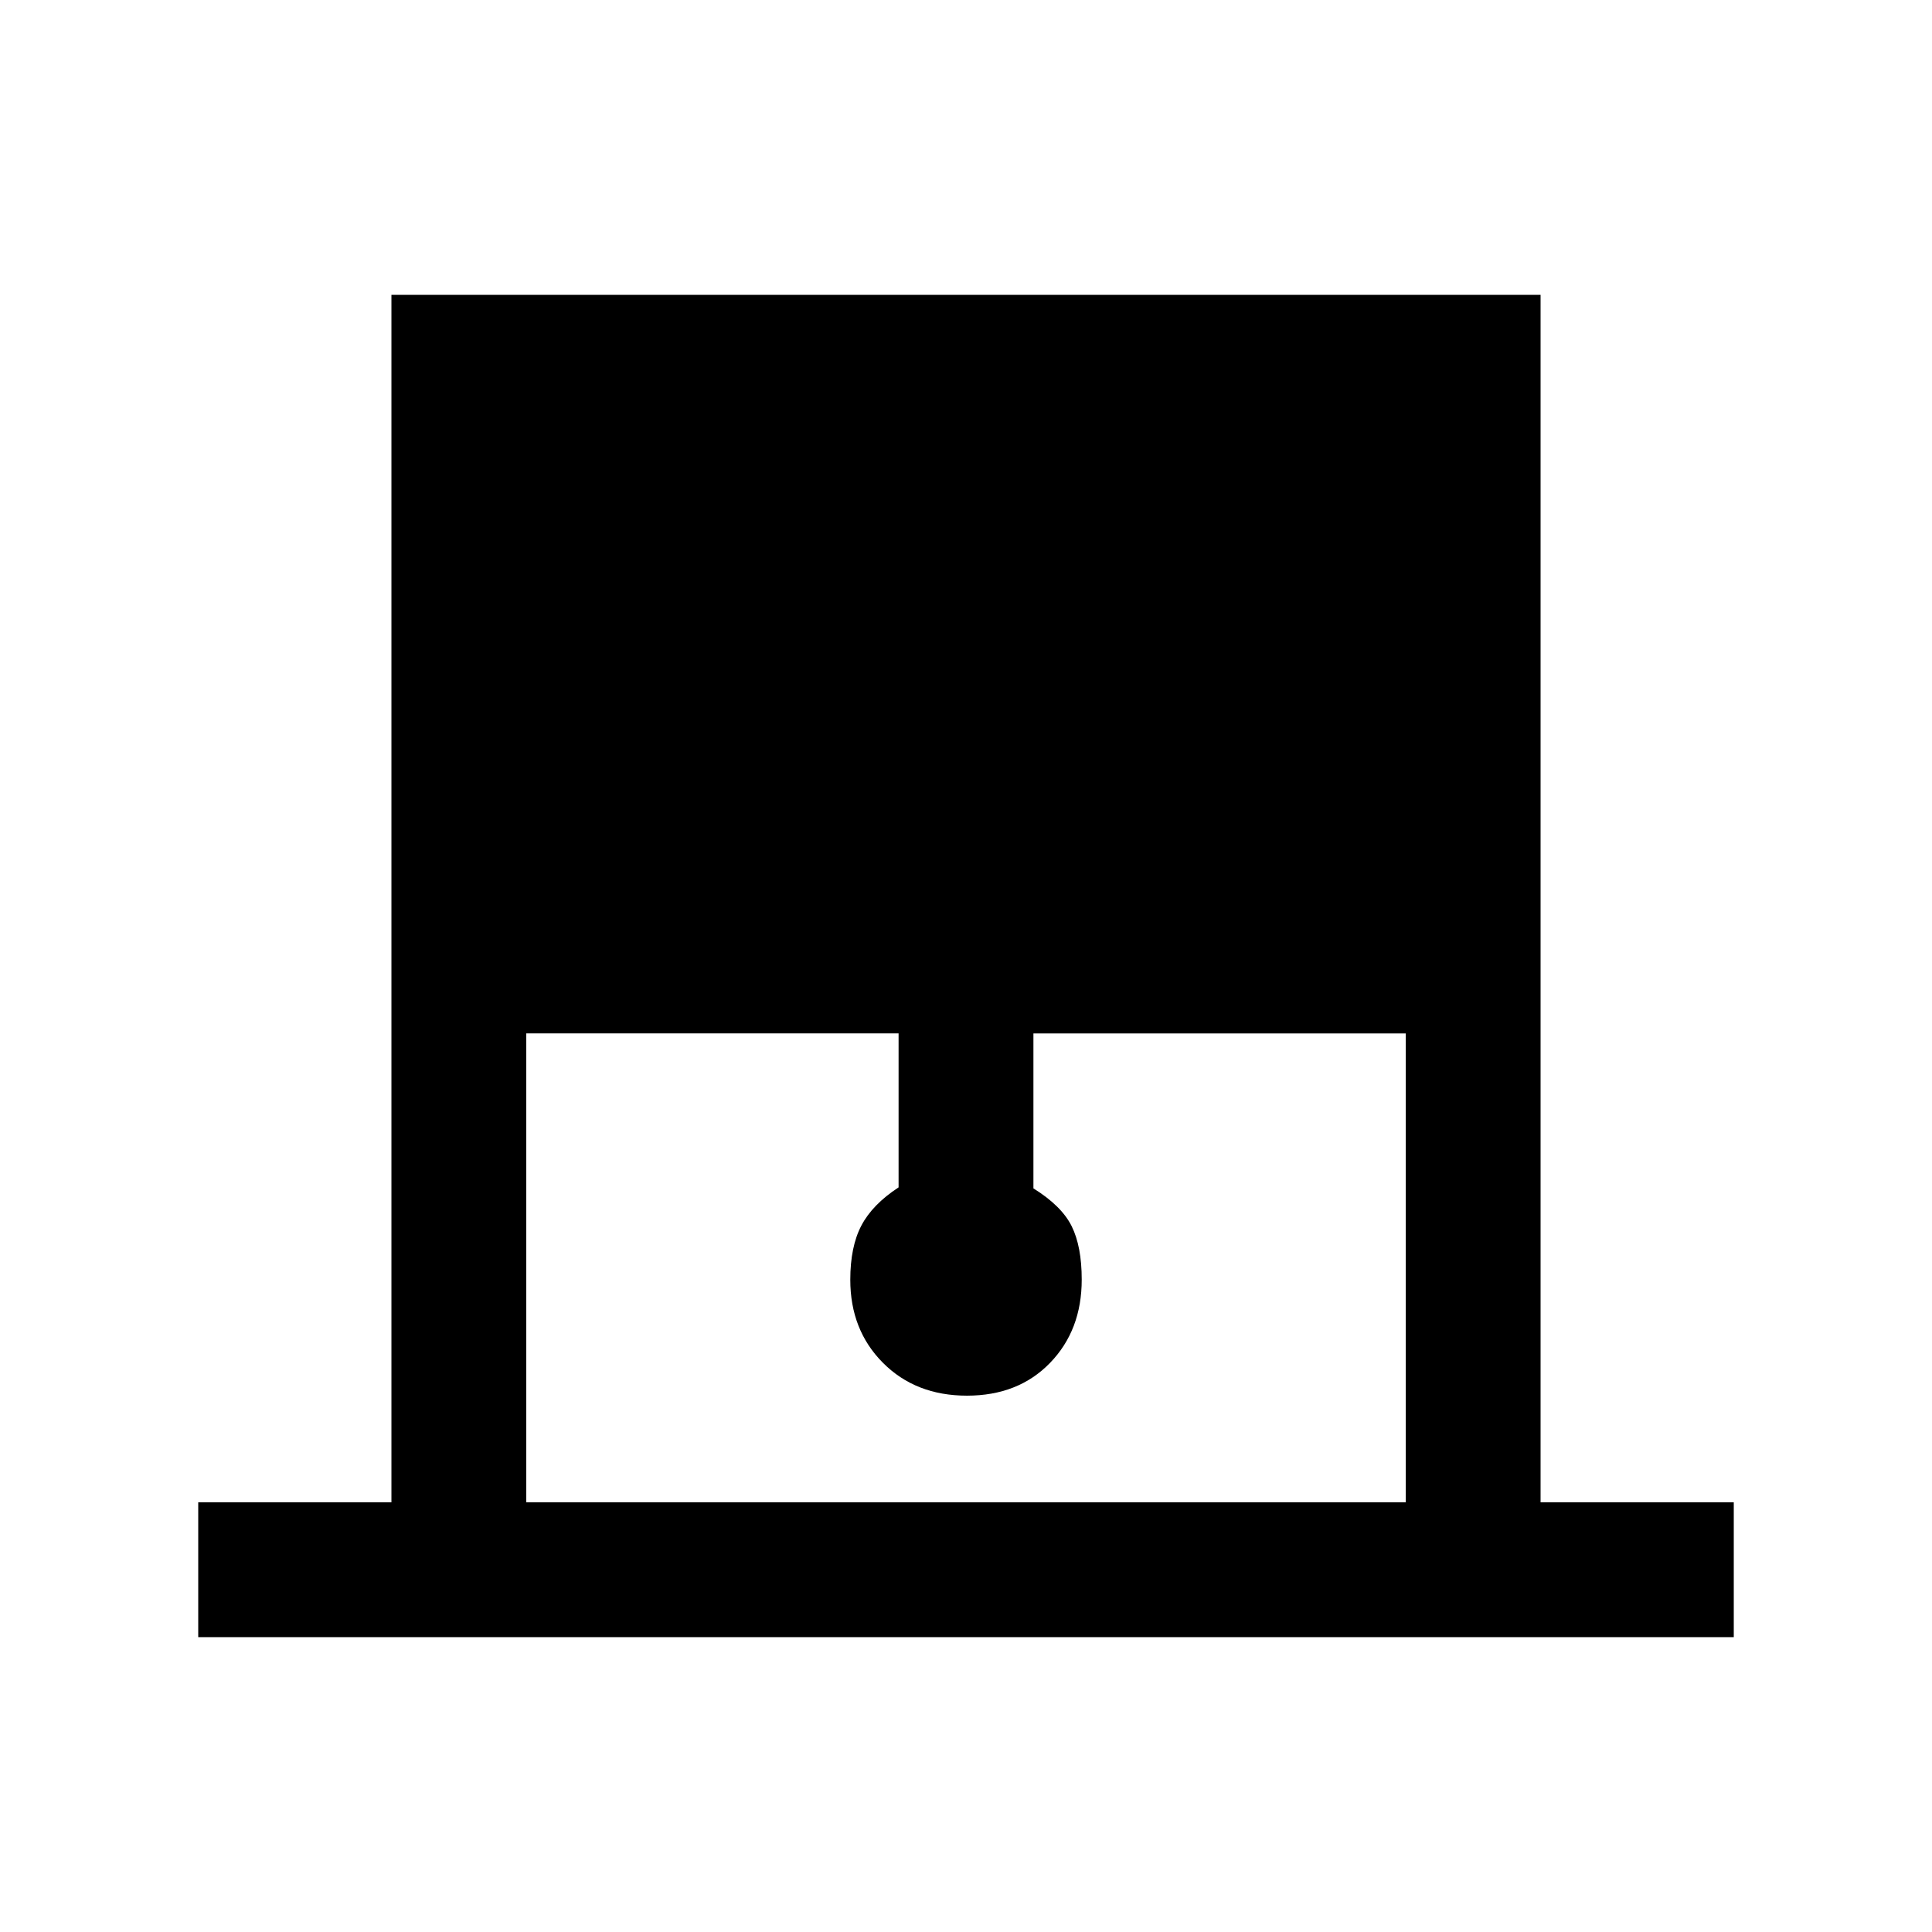 <svg xmlns="http://www.w3.org/2000/svg" height="20" viewBox="0 -960 960 960" width="20"><path d="M98.5-146.5v-67h96v-600h571v600h96v67h-763Zm163-67h437v-233h-185v77q14 8.71 19 18.78t5 26.55q0 25.17-15.78 41.42-15.77 16.25-41.25 16.25-25.47 0-41.72-16.3t-16.25-41.31q0-16.39 5.5-26.89t18.5-19v-76.5h-185v233Z"/></svg>